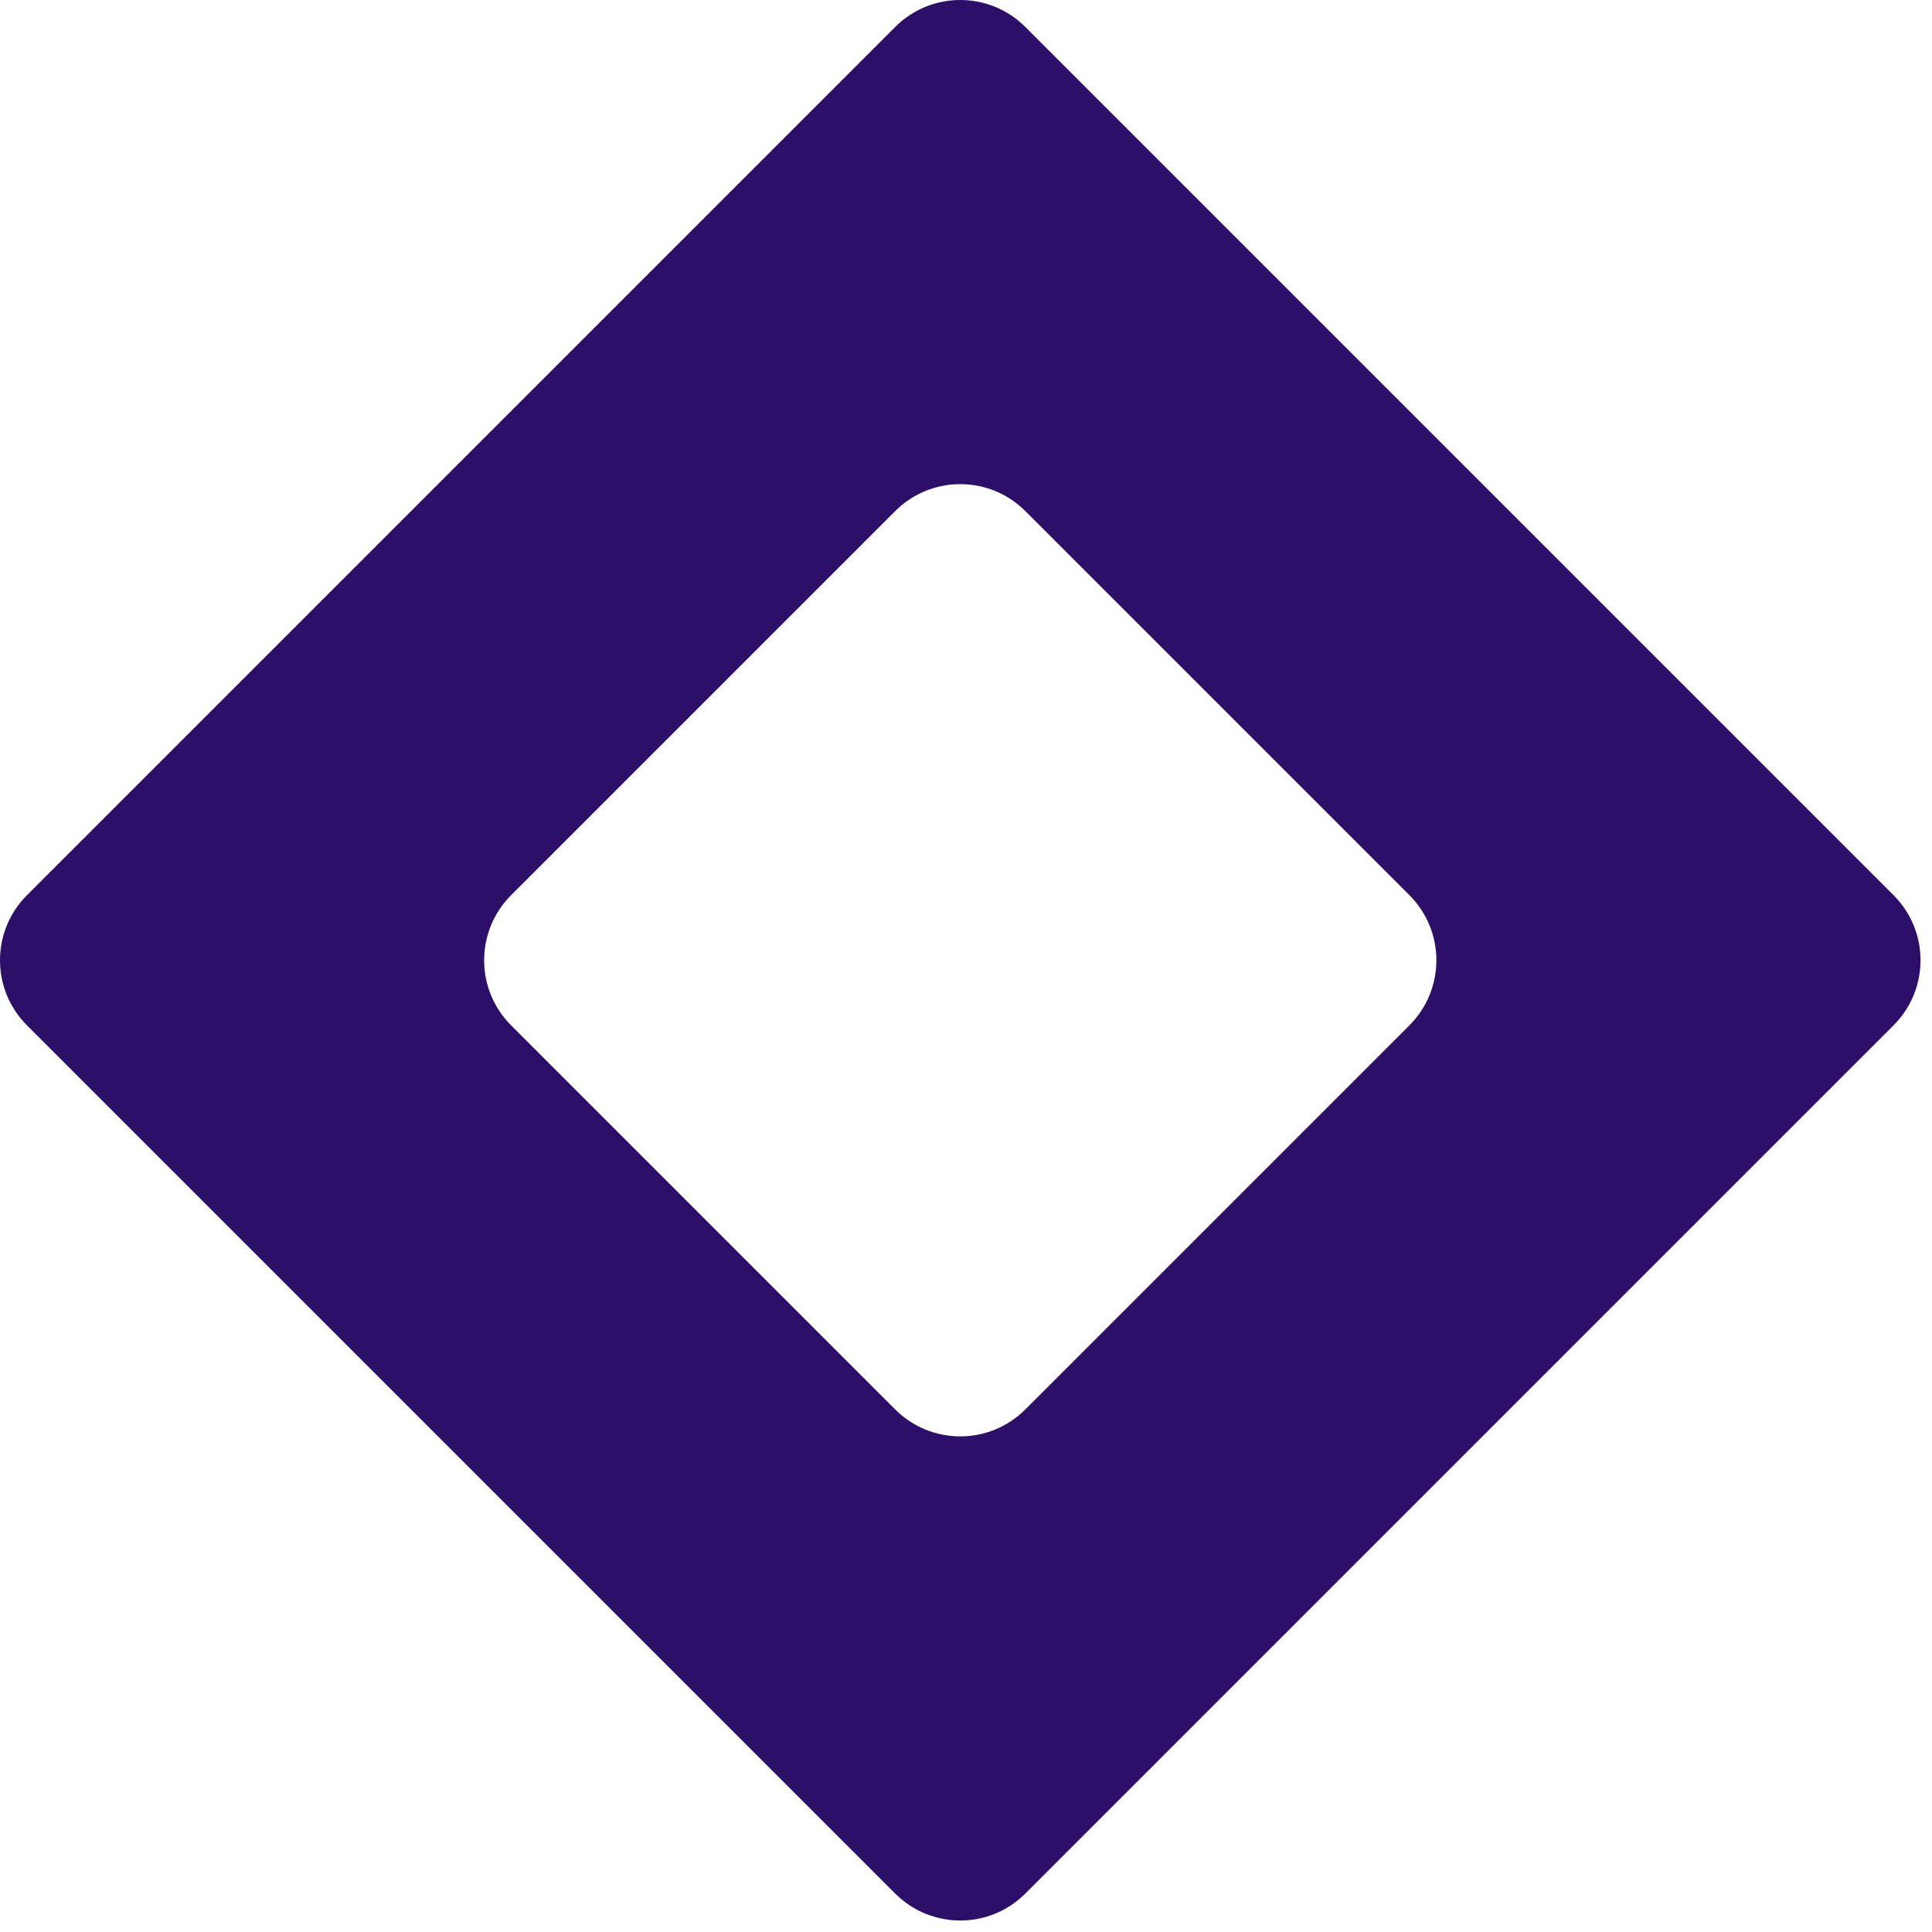 <svg width="84" height="84" viewBox="0 0 84 84" fill="none" xmlns="http://www.w3.org/2000/svg">
<path fill-rule="evenodd" clip-rule="evenodd" d="M44.579 1.172C43.017 -0.391 40.484 -0.391 38.922 1.172L1.172 38.922C-0.391 40.484 -0.391 43.017 1.172 44.579L38.922 82.329C40.484 83.891 43.017 83.891 44.579 82.329L82.329 44.579C83.891 43.017 83.891 40.484 82.329 38.922L44.579 1.172ZM44.579 22.221C43.017 20.659 40.484 20.659 38.922 22.221L22.221 38.922C20.659 40.484 20.659 43.017 22.221 44.579L38.922 61.28C40.484 62.842 43.017 62.842 44.579 61.28L61.28 44.579C62.842 43.017 62.842 40.484 61.28 38.922L44.579 22.221Z" fill="#2C0F69"/>
</svg>
